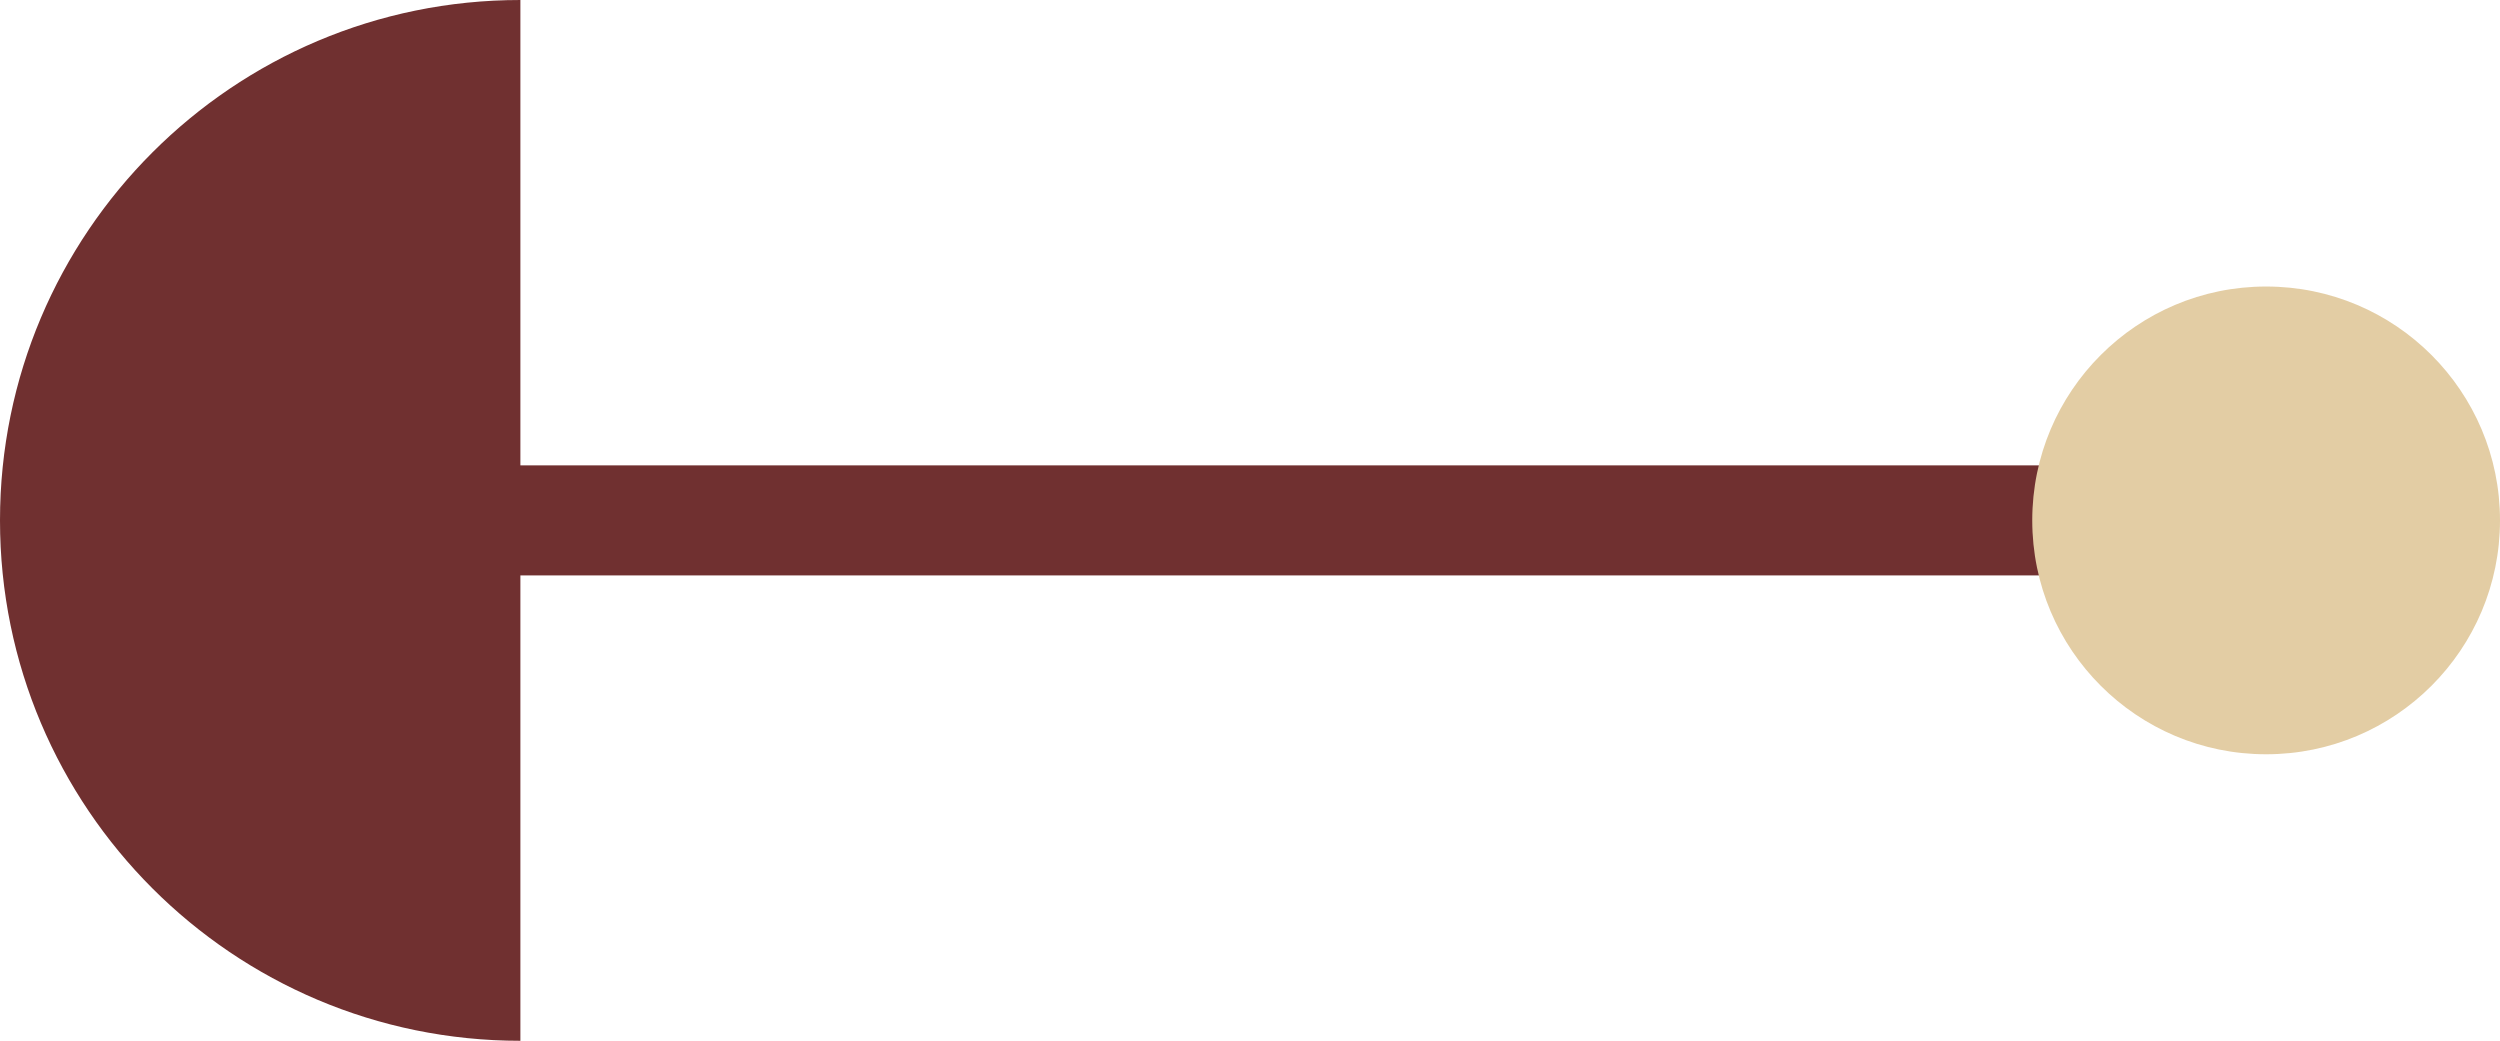 <?xml version="1.0" encoding="iso-8859-1"?>
<!-- Generator: Adobe Illustrator 16.0.0, SVG Export Plug-In . SVG Version: 6.00 Build 0)  -->
<!DOCTYPE svg PUBLIC "-//W3C//DTD SVG 1.1//EN" "http://www.w3.org/Graphics/SVG/1.1/DTD/svg11.dtd">
<svg version="1.1" xmlns="http://www.w3.org/2000/svg" xmlns:xlink="http://www.w3.org/1999/xlink" x="0px" y="0px"
	 width="522.824px" height="217.66px" viewBox="0 0 522.824 217.66" style="enable-background:new 0 0 522.824 217.66;"
	 xml:space="preserve">
<g id="eyeL">
	<rect x="54.415" y="97.323" style="fill:#703030;" width="419.5" height="23.013"/>
	<path style="fill:#703030;" d="M0,108.83c-0.002,60.106,48.724,108.833,108.829,108.831V0C48.725,0,0,48.725,0,108.83z"/>
	<circle style="fill:#E3CDA4;" cx="473.914" cy="108.83" r="48.91"/>
</g>
<g id="Layer_1">
</g>
</svg>
